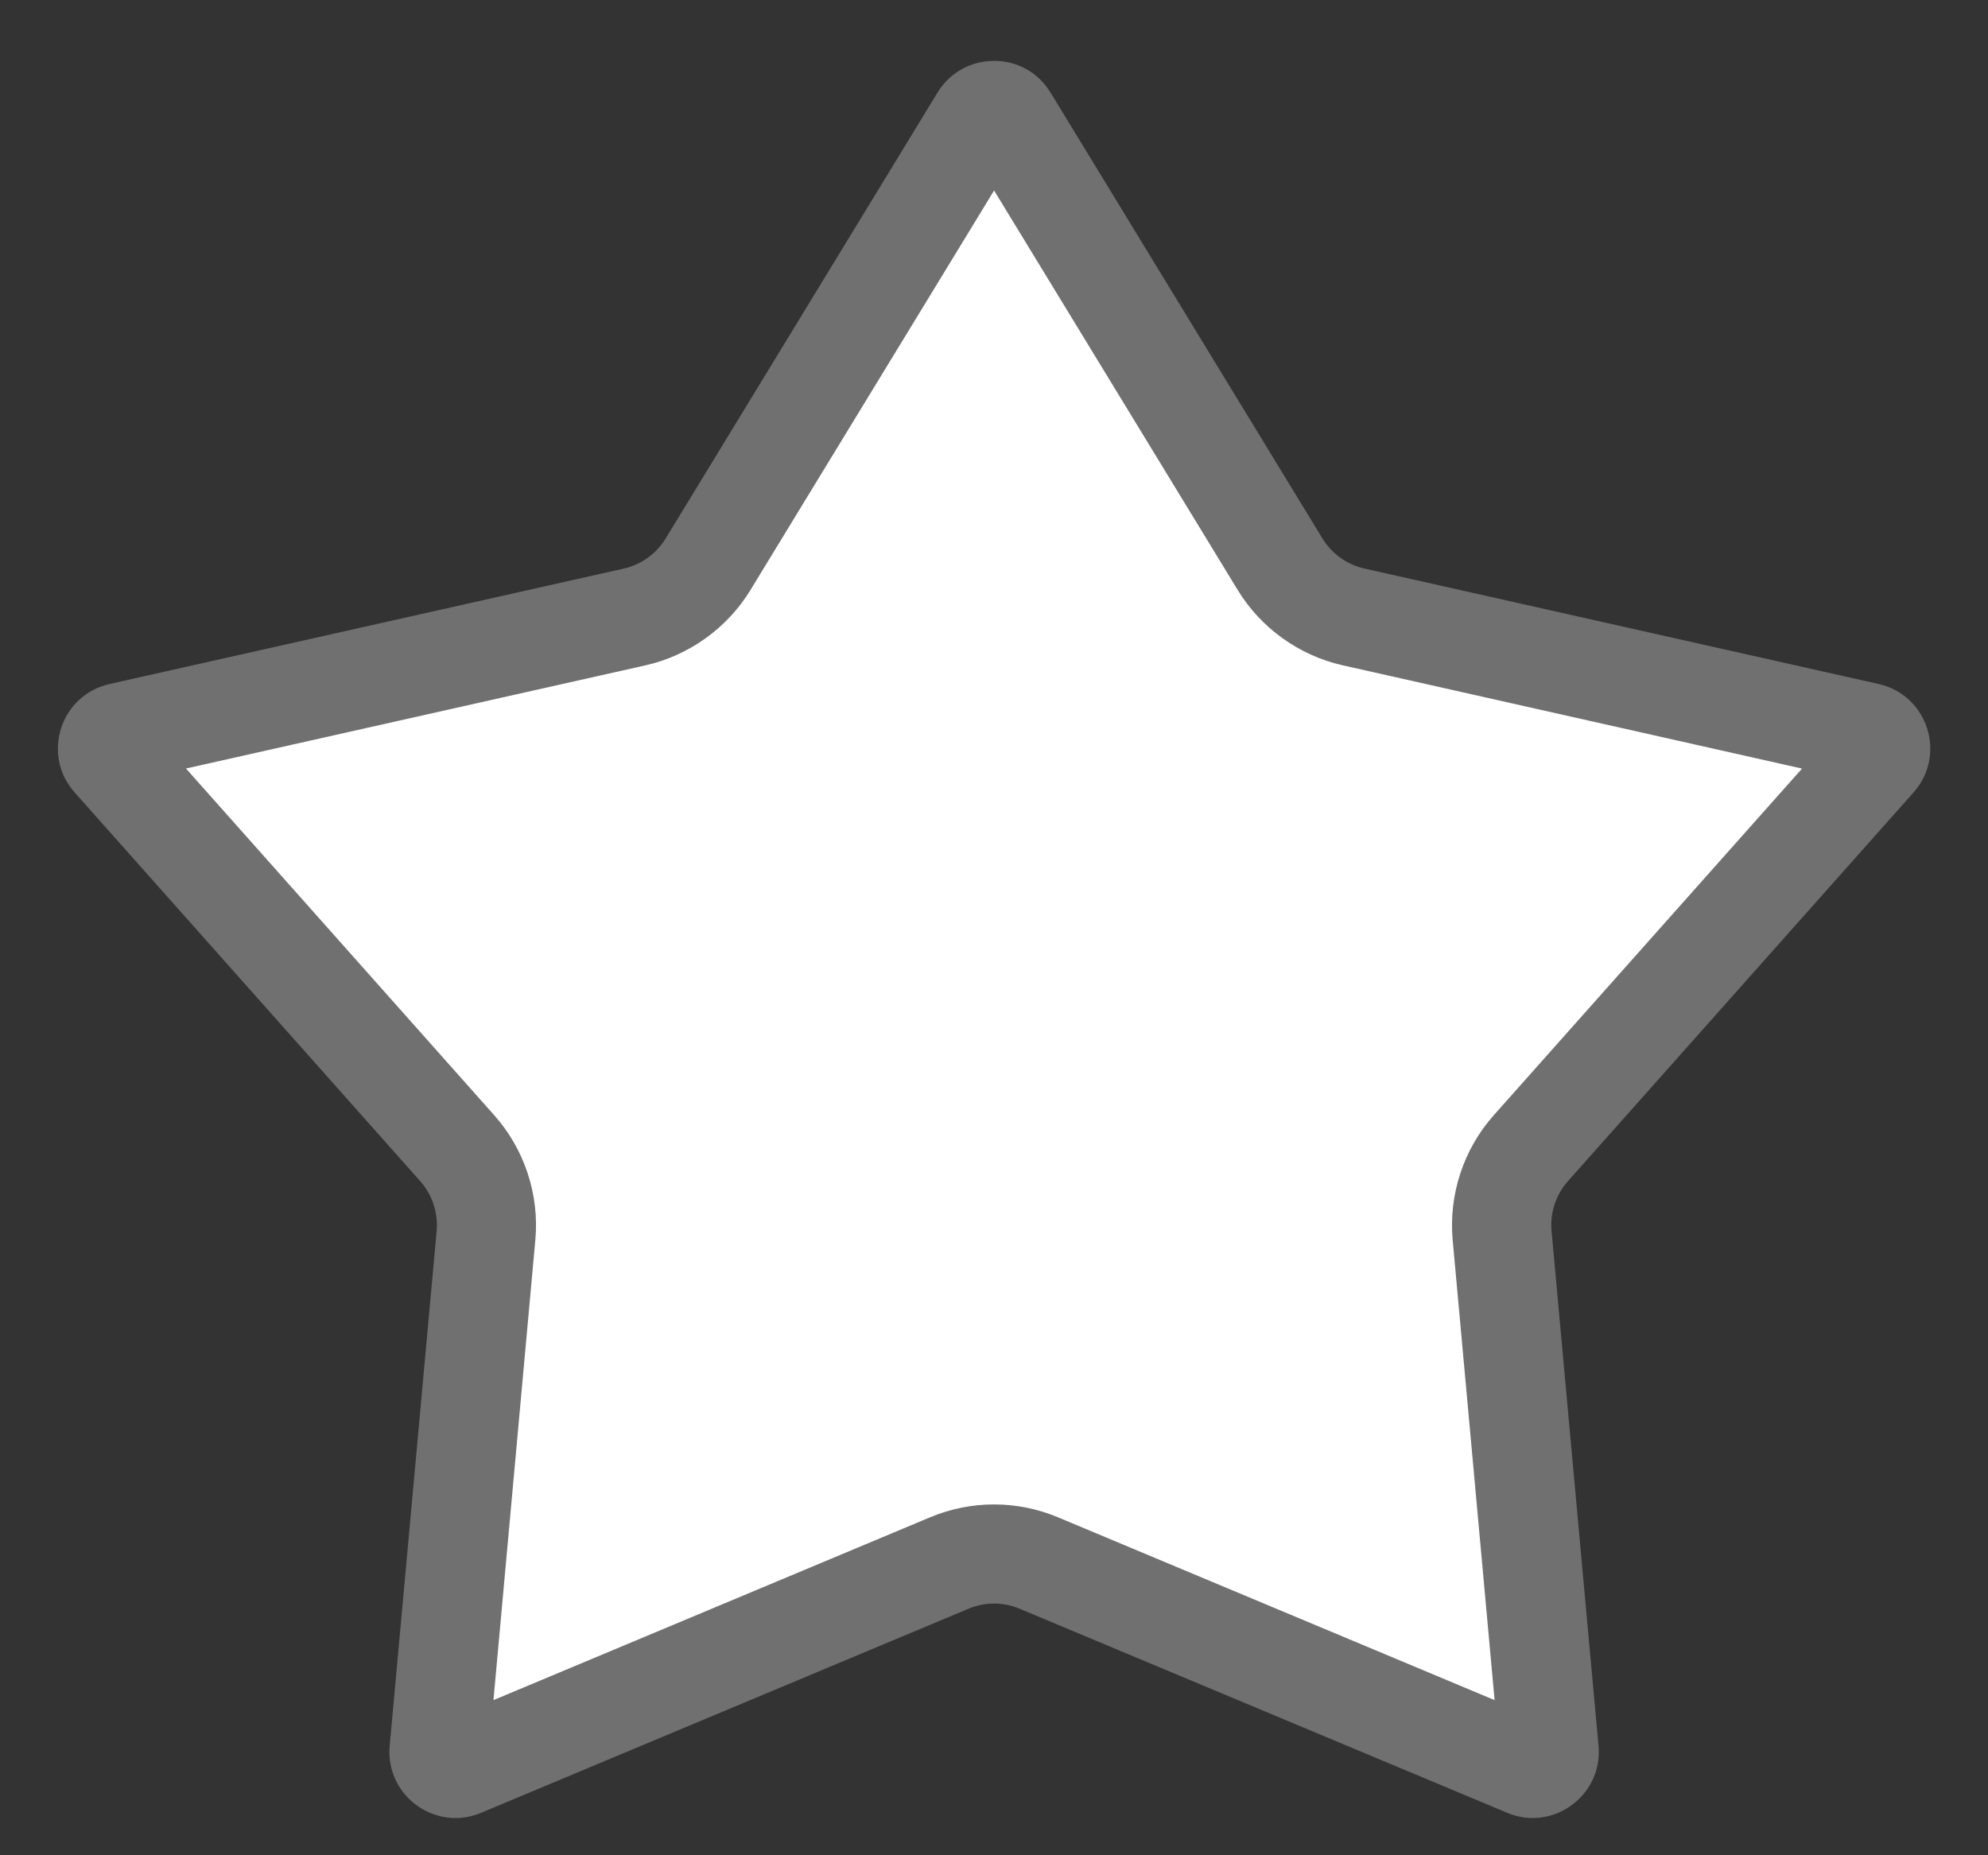 <svg xmlns="http://www.w3.org/2000/svg" width="30.058" height="28.055" viewBox="0 0 30.058 28.055">
    <rect x="0" y="0" width="30.058" height="28.055" fill="#333333" stroke="none"/>
    <g fill="#fff">
        <path d="M23.172 26.742c-.032 0-.064-.007-.097-.021l-7.37-3.086c-.215-.09-.442-.136-.676-.136-.233 0-.46.046-.676.136l-7.37 3.086c-.032.014-.065.02-.097.02-.068 0-.137-.03-.186-.084-.048-.052-.068-.116-.062-.19l.71-7.784c.043-.48-.116-.962-.436-1.322l-5.224-5.875c-.083-.093-.067-.192-.051-.243.016-.05.062-.14.183-.167l7.775-1.747c.46-.103.865-.393 1.11-.796l4.11-6.742c.064-.104.162-.12.214-.12.053 0 .15.016.214.12l4.11 6.742c.246.403.65.693 1.11.796l7.775 1.747c.122.027.167.116.184.167.016.05.031.15-.052.243l-5.224 5.875c-.32.36-.478.842-.435 1.322l.71 7.785c.006.073-.015.137-.063.189-.048.053-.118.085-.186.085z"/>
        <path fill="#707070" d="M15.03 2.881l-3.684 6.042c-.351.576-.93.99-1.587 1.138l-6.947 1.56 4.66 5.242c.458.514.685 1.202.622 1.888l-.633 6.957 6.603-2.765c.307-.128.632-.194.965-.194.334 0 .658.066.966.194l6.603 2.765-.634-6.957c-.062-.686.164-1.374.622-1.888l4.66-5.241L20.3 10.06c-.657-.148-1.235-.562-1.586-1.138l-3.684-6.042m0-1.96c.33 0 .66.16.854.48l4.11 6.741c.142.232.37.396.635.456l7.775 1.746c.743.167 1.034 1.07.528 1.64l-5.224 5.876c-.184.206-.274.48-.249.755l.71 7.785c.055.611-.436 1.092-.995 1.092-.128 0-.259-.025-.388-.08l-7.37-3.085c-.123-.052-.254-.078-.386-.078-.131 0-.262.026-.386.078l-7.37 3.086c-.128.054-.26.079-.387.079-.56 0-1.05-.48-.995-1.092l.71-7.785c.024-.275-.066-.549-.25-.755l-5.223-5.876c-.507-.57-.216-1.473.528-1.64L9.43 8.598c.265-.06.494-.224.635-.456l4.11-6.742c.195-.32.525-.479.854-.479z"/>
    </g>
</svg>
